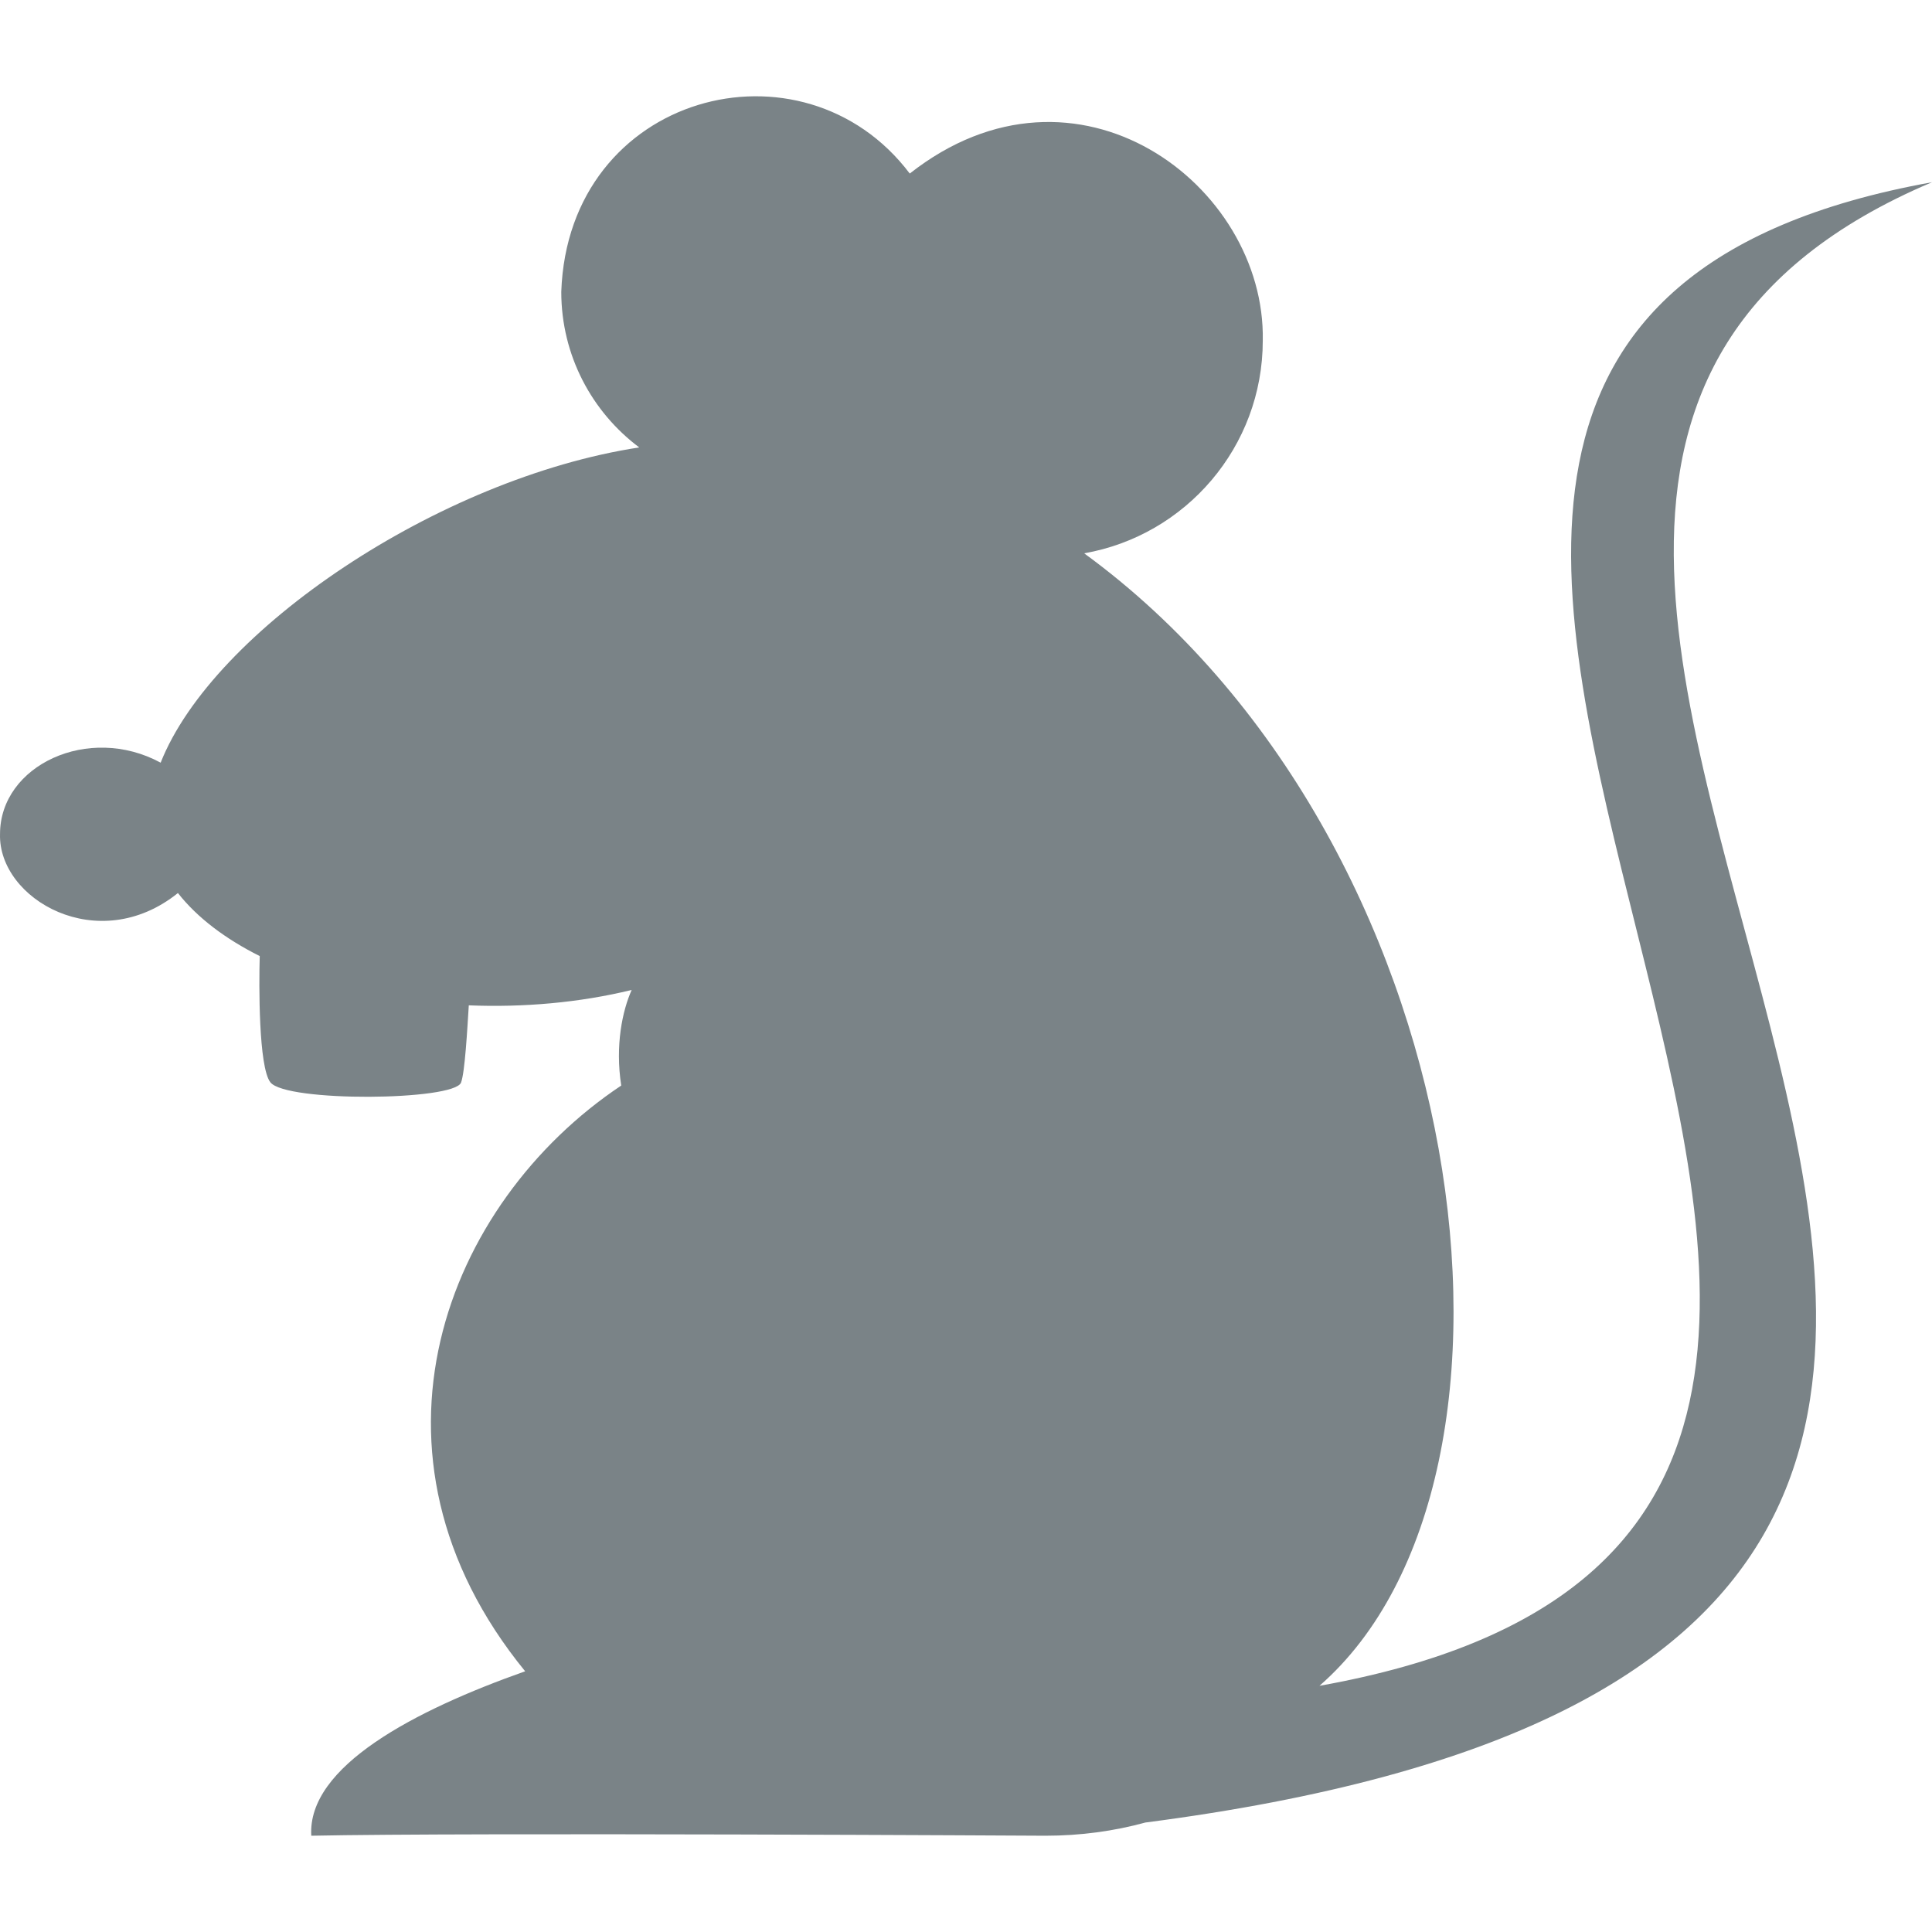 <!--
  - The MIT License (MIT)
  -
  - Copyright (c) 2015-2024 Elior "Mallowigi" Boukhobza
  -
  - Permission is hereby granted, free of charge, to any person obtaining a copy
  - of this software and associated documentation files (the "Software"), to deal
  - in the Software without restriction, including without limitation the rights
  - to use, copy, modify, merge, publish, distribute, sublicense, and/or sell
  - copies of the Software, and to permit persons to whom the Software is
  - furnished to do so, subject to the following conditions:
  -
  - The above copyright notice and this permission notice shall be included in all
  - copies or substantial portions of the Software.
  -
  - THE SOFTWARE IS PROVIDED "AS IS", WITHOUT WARRANTY OF ANY KIND, EXPRESS OR
  - IMPLIED, INCLUDING BUT NOT LIMITED TO THE WARRANTIES OF MERCHANTABILITY,
  - FITNESS FOR A PARTICULAR PURPOSE AND NONINFRINGEMENT. IN NO EVENT SHALL THE
  - AUTHORS OR COPYRIGHT HOLDERS BE LIABLE FOR ANY CLAIM, DAMAGES OR OTHER
  - LIABILITY, WHETHER IN AN ACTION OF CONTRACT, TORT OR OTHERWISE, ARISING FROM,
  - OUT OF OR IN CONNECTION WITH THE SOFTWARE OR THE USE OR OTHER DEALINGS IN THE
  - SOFTWARE.
  -->

<svg data-big="true" version="1.1" xmlns="http://www.w3.org/2000/svg" x="0px" y="0px" width="16px" height="16px"
     viewBox="0 0 512 512">
  <path fill="#7A8387" data-iconColor="EditorConfig"
        d="M148.743,77.336c0,16.861,8.119,31.838,20.657,41.235c-53.157,8.159-112.955,48.462-126.827,83.549C23.468,191.764,0.007,202.828,0.007,221.025c-0.5,17.261,26,32.636,47.142,15.639c5.146,6.558,12.631,12.171,21.683,16.707c-0.223,7.562-0.319,29.378,2.813,33.443c4.099,5.322,48.682,4.901,50.533,0.086c1.028-2.674,1.665-14.224,2.056-20.474c14.448,0.586,29.269-0.692,43.163-4.075c-2.445,5.466-4.419,14.68-2.765,25.33c-46.663,31.126-72.627,97.48-25.46,155.228c-29.307,10.364-57.758,25.212-56.681,43.578c42.044-0.876,194.52,0,194.52,0c9.326,0,18.183-1.217,26.52-3.5C685.195,433.557,299.782,138.221,512,48.294c-246.415,44.34,92.154,353.006-162.327,398.466c63.359-55.305,41.623-224.226-62.358-300.126c26.877-4.699,47.334-28.174,47.334-56.391c0.799-41.229-49.372-79.029-93.553-44.249C212.77,8.463,150.572,24.614,148.743,77.336z"/>
</svg>

